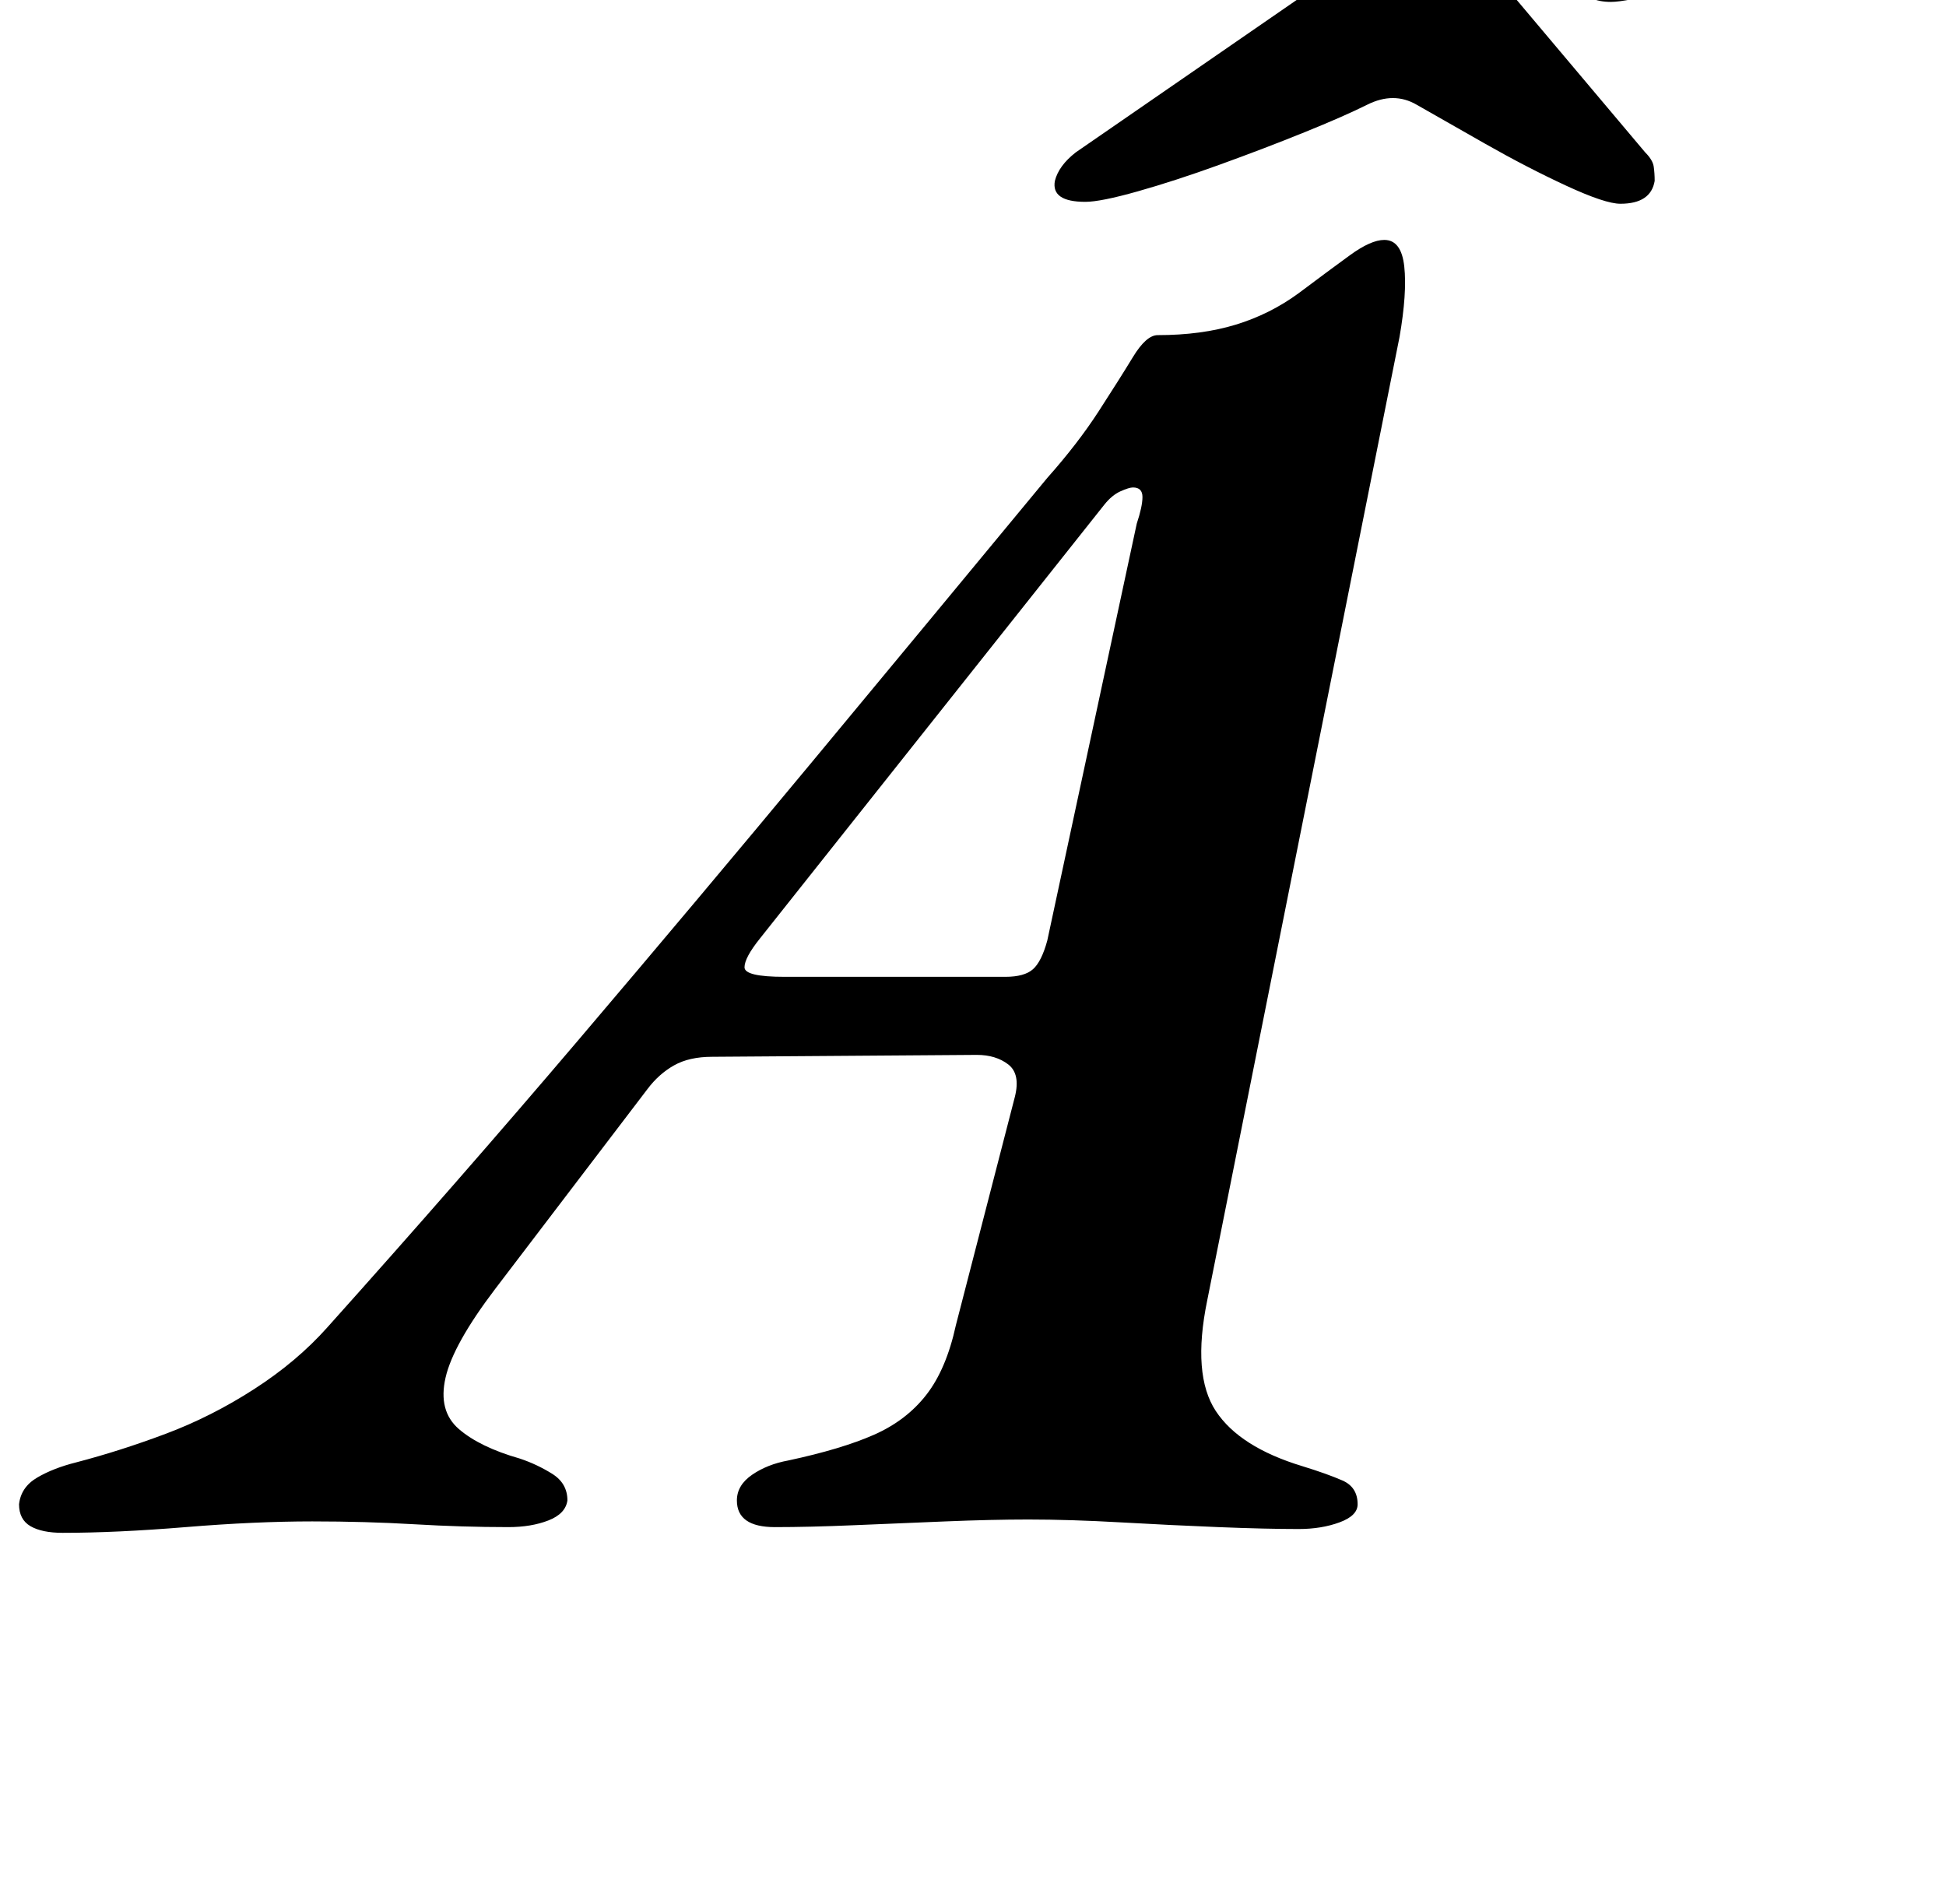 <?xml version="1.0" standalone="no"?>
<!DOCTYPE svg PUBLIC "-//W3C//DTD SVG 1.1//EN" "http://www.w3.org/Graphics/SVG/1.1/DTD/svg11.dtd" >
<svg xmlns="http://www.w3.org/2000/svg" xmlns:xlink="http://www.w3.org/1999/xlink" version="1.1" viewBox="-75 0 1022 1000">
  <g transform="matrix(1 0 0 -1 0 800)">
   <path fill="currentColor"
d="M-42 -5q-11 0 -17 3.5t-6 11.5q1 9 9.5 14t20.5 8q23 6 47 15t46.5 23.5t38.5 32.5q69 77 131.5 150.5t123.5 147t123 148.5q16 18 27 35t18 28.5t13 11.5q23 0 41 5.5t33 16.5q16 12 27 20t18 8q9 0 10.5 -14t-2.5 -37l-101 -506q-8 -39 4.5 -58t45.5 -29q13 -4 21 -7.5
t8 -12.5q0 -6 -9.5 -9.5t-21.5 -3.5q-17 0 -42 1t-51.5 2.5t-48.5 1.5q-19 0 -43.5 -1t-48 -2t-41.5 -1q-20 0 -20 14q0 8 8 13.5t19 7.5q28 6 45 13.5t27.5 21t15.5 36.5l31 120q3 12 -3.5 17t-16.5 5l-139 -1q-12 0 -20 -4.5t-14 -12.5l-80 -105q-22 -29 -26 -46.5t7 -27
t32 -15.5q9 -3 17 -8t8 -14q-1 -7 -10 -10.5t-21 -3.5q-24 0 -49.5 1.5t-53.5 1.5q-30 0 -66.5 -3t-64.5 -3zM337 287h116q10 0 14.5 4t7.5 15l47 219q3 9 3 14t-5 5q-2 0 -6.5 -2t-8.5 -7l-181 -228q-8 -10 -8 -15t21 -5zM495 694q-18 0 -16 11q2 8 11 15l129 89
q21 15 32 21t22 6q13 0 22 -7t19 -20l75 -89q4 -4 4.5 -7.5t0.5 -7.5q-2 -12 -18 -12q-8 0 -28.5 9.5t-42.5 22t-36 20.5q-12 7 -26 0q-12 -6 -33 -14.5t-44.5 -17t-43 -14t-27.5 -5.5zM771 799q4 0 11.5 1.5t13.5 2.5q27 8 58 19t60 24q23 10 23 19q0 8 -13 20t-28.5 21.5
t-22.5 9.5q-9 0 -18 -7q-17 -14 -40.5 -33.5t-41 -37.5t-17.5 -30q0 -5 4.5 -7t10.5 -2z" />
  </g>

</svg>
